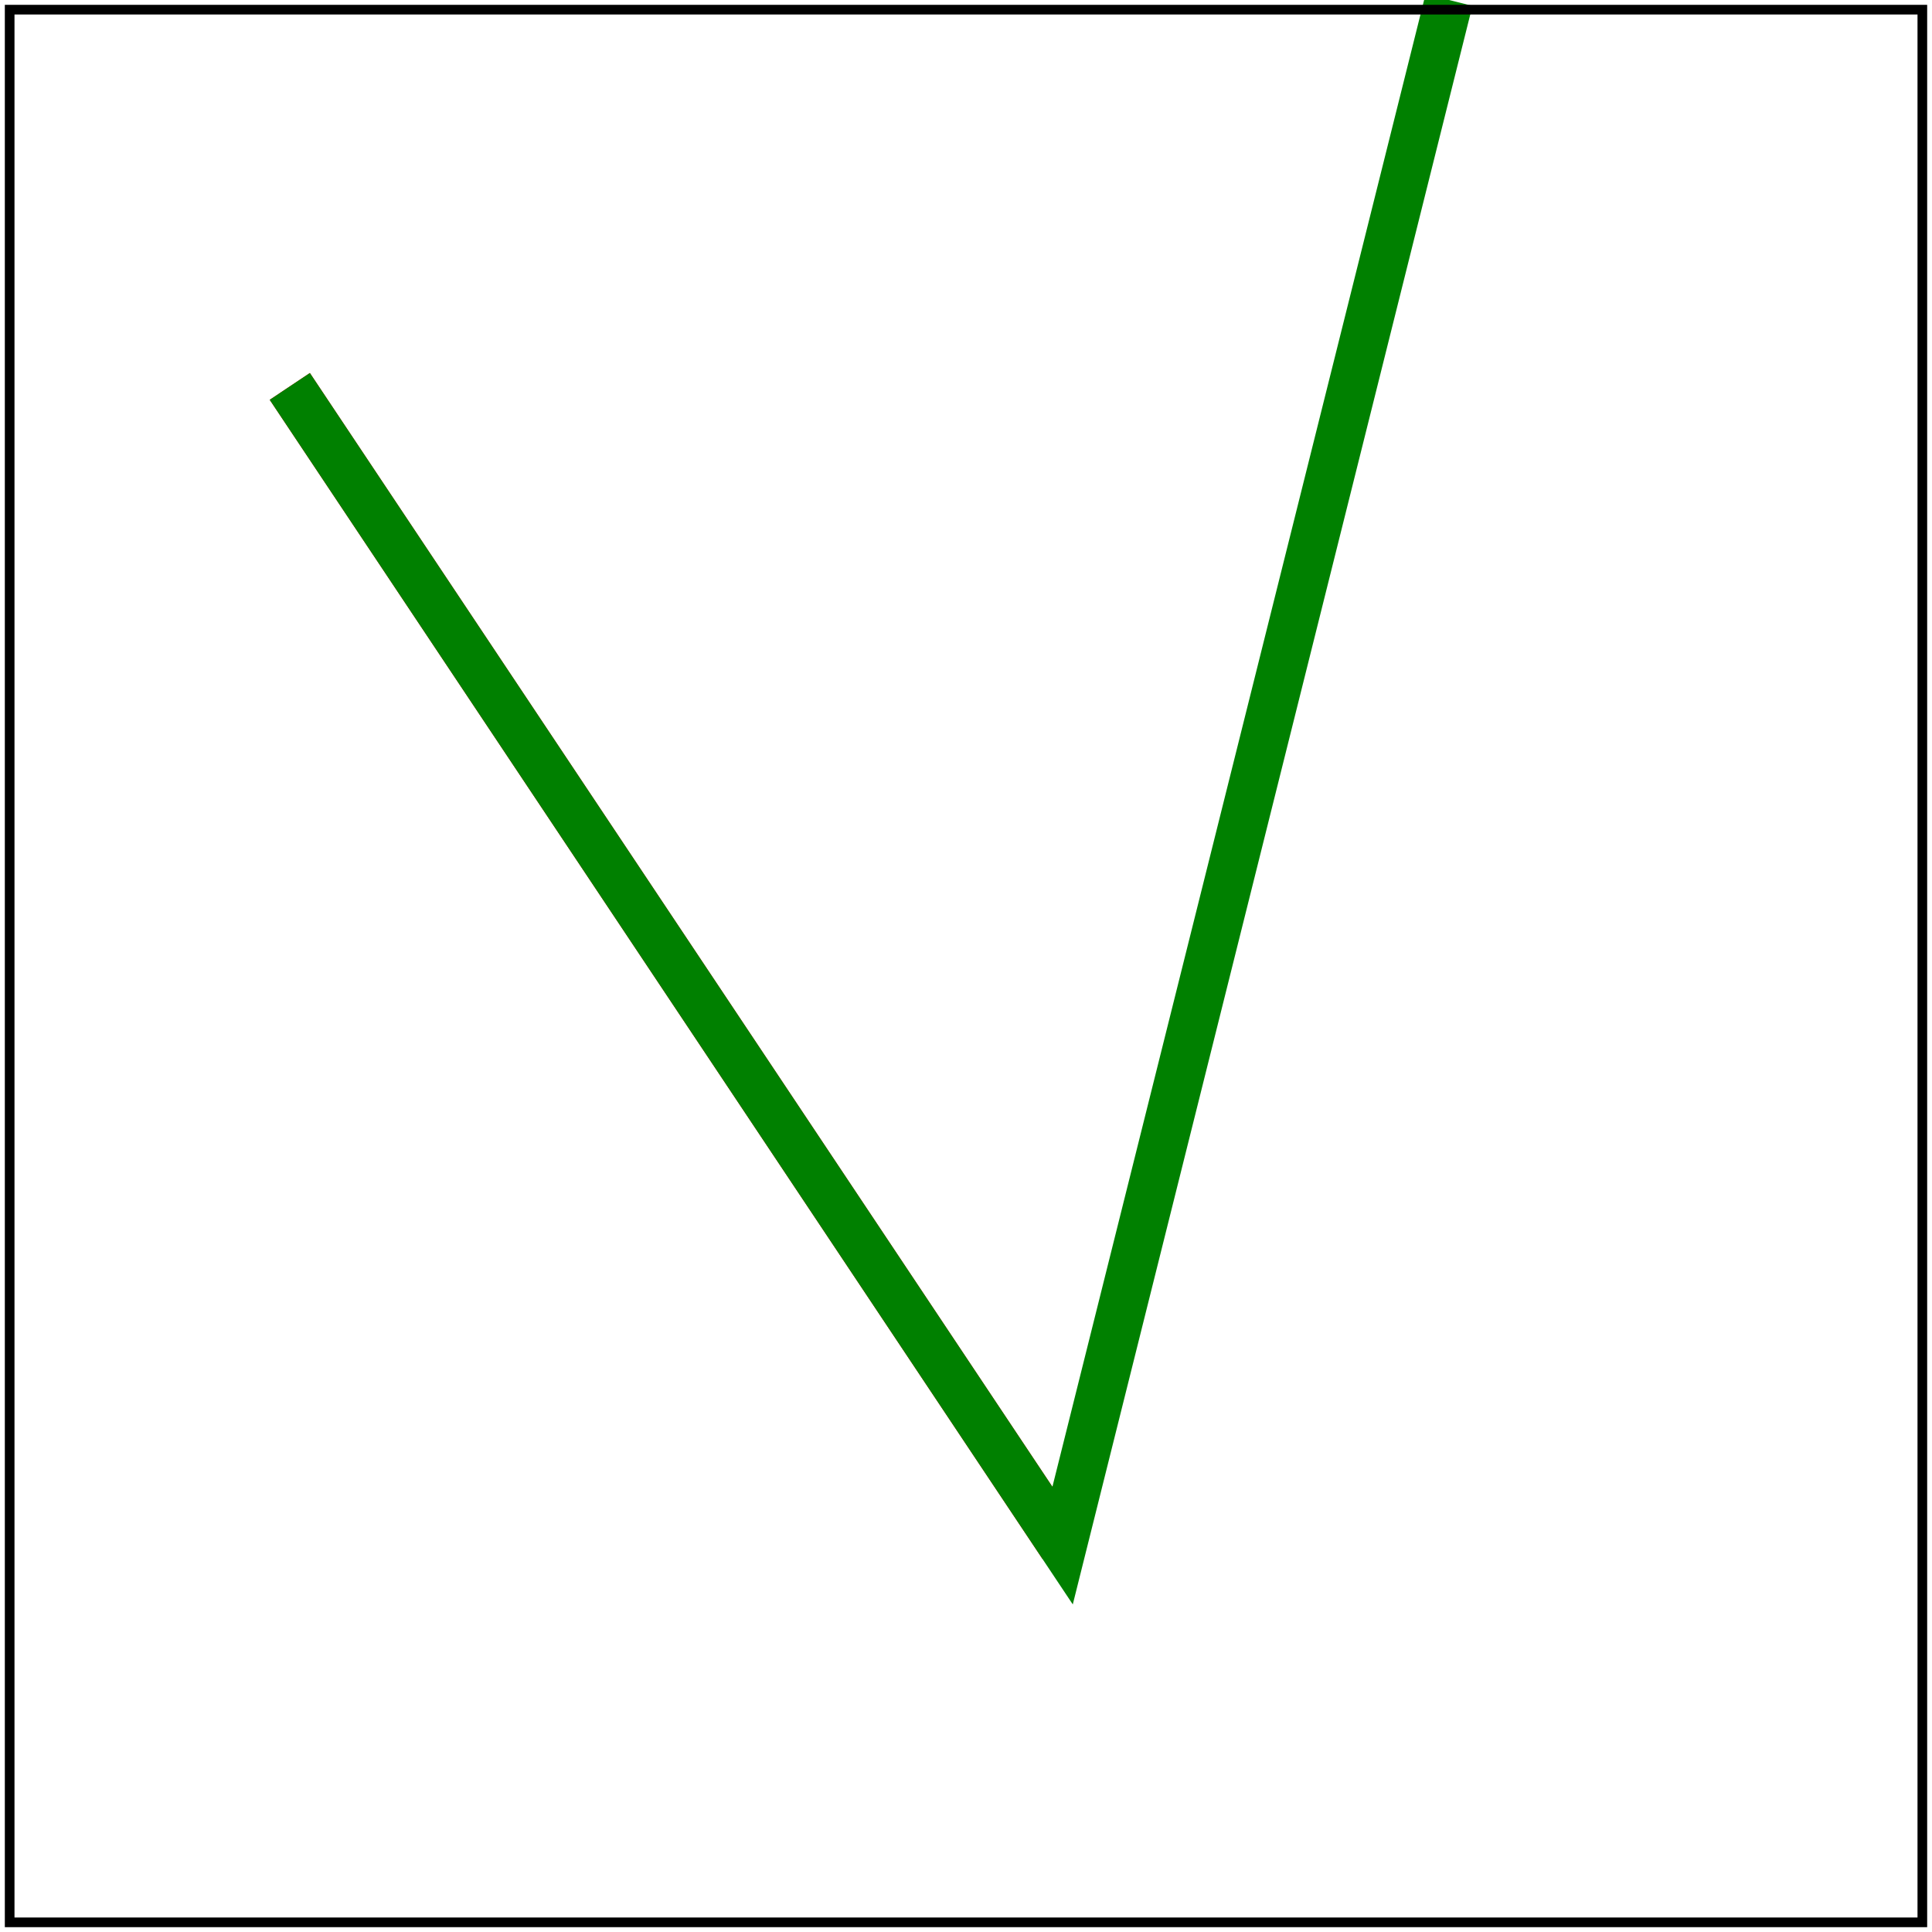 <svg id="svg1" viewBox="0 0 200 200" xmlns="http://www.w3.org/2000/svg">
    <title>Missing coordinate in L</title>

    <!-- should be covered -->
    <path id="path1" d="M 30 40 L 110 160"
          fill="none" stroke="red" stroke-width="5"/>

    <path id="path2" d="M 30 40 L 110 160 L 150"
          fill="none" stroke="green" stroke-width="5"/>

    <!-- image frame -->
    <rect id="frame" x="1" y="1" width="198" height="198" fill="none" stroke="black"/>
</svg>
